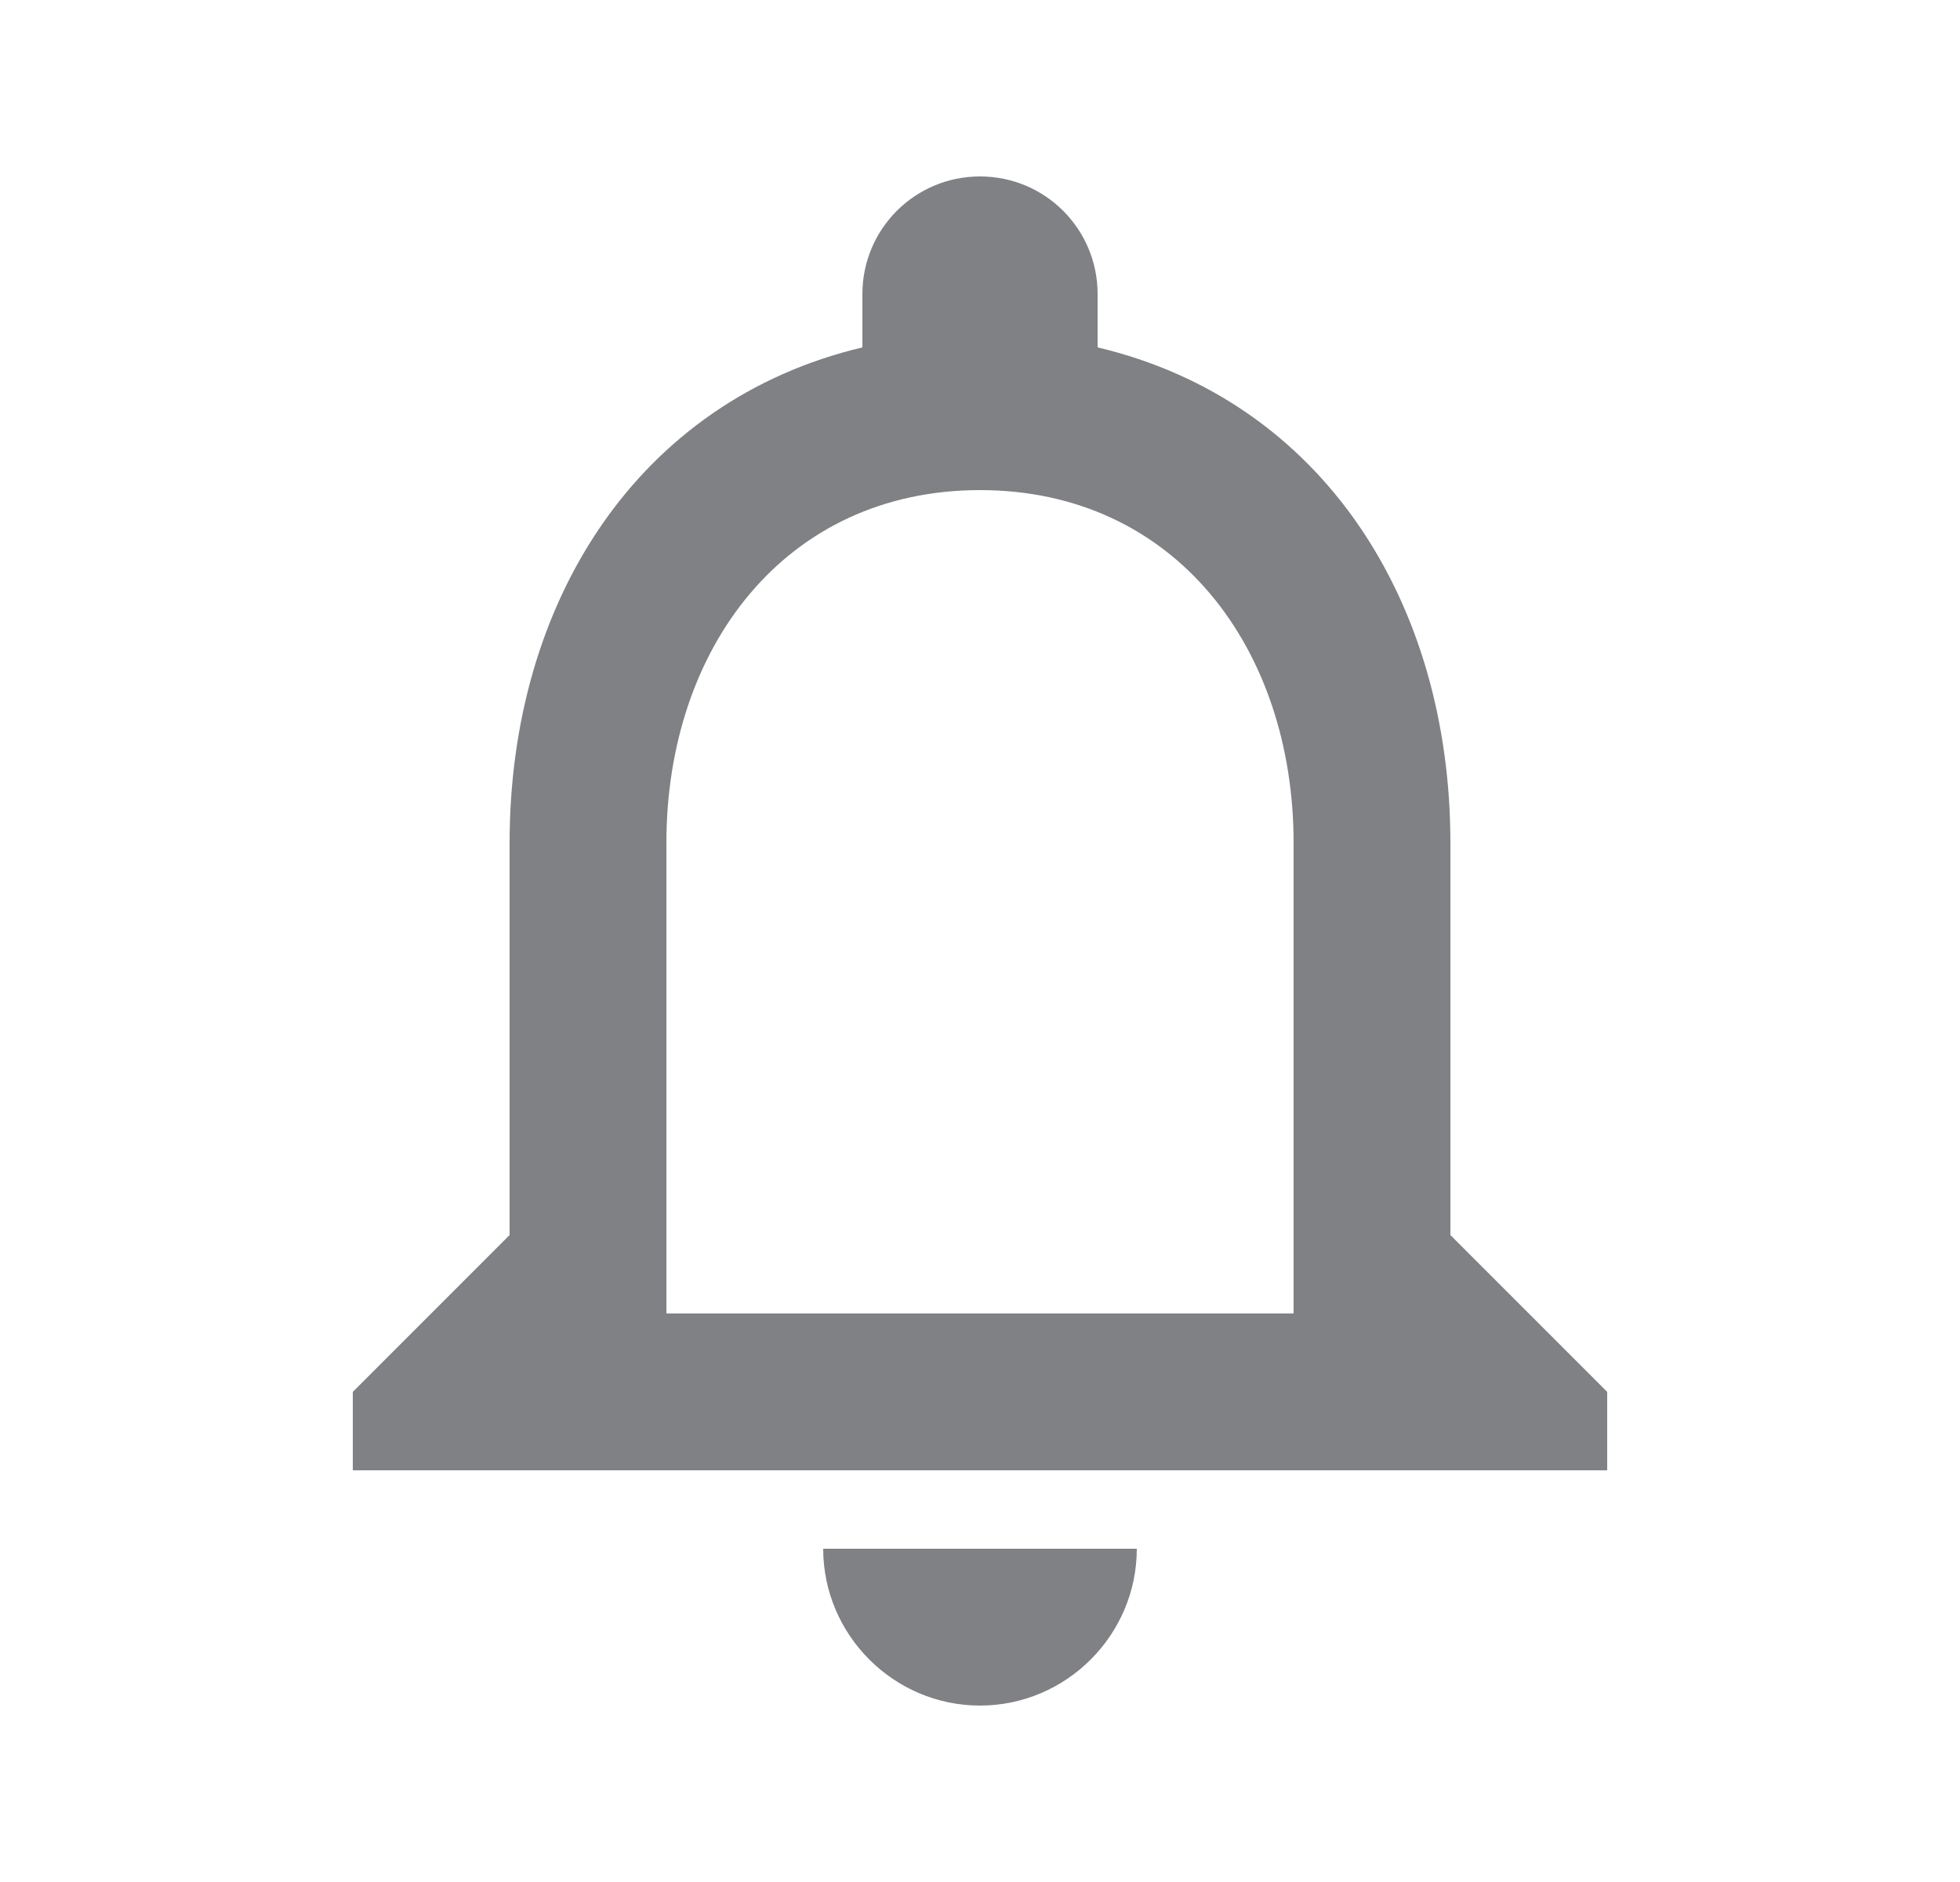 <svg width="25" height="24" viewBox="0 0 25 24" fill="none" xmlns="http://www.w3.org/2000/svg">
<path d="M12.5 21.75C13.6 21.75 14.5 20.85 14.5 19.75H10.5C10.5 20.85 11.4 21.75 12.5 21.75ZM18.5 15.75V10.75C18.5 7.68 16.87 5.11 14 4.43V3.75C14 2.92 13.33 2.25 12.5 2.25C11.67 2.25 11 2.92 11 3.75V4.43C8.14 5.11 6.5 7.67 6.5 10.75V15.75L4.5 17.75V18.75H20.5V17.75L18.5 15.75ZM16.5 16.75H8.5V10.75C8.5 8.27 10.01 6.25 12.5 6.25C14.99 6.25 16.5 8.27 16.5 10.75V16.75Z" fill="#808184"/>
</svg>
